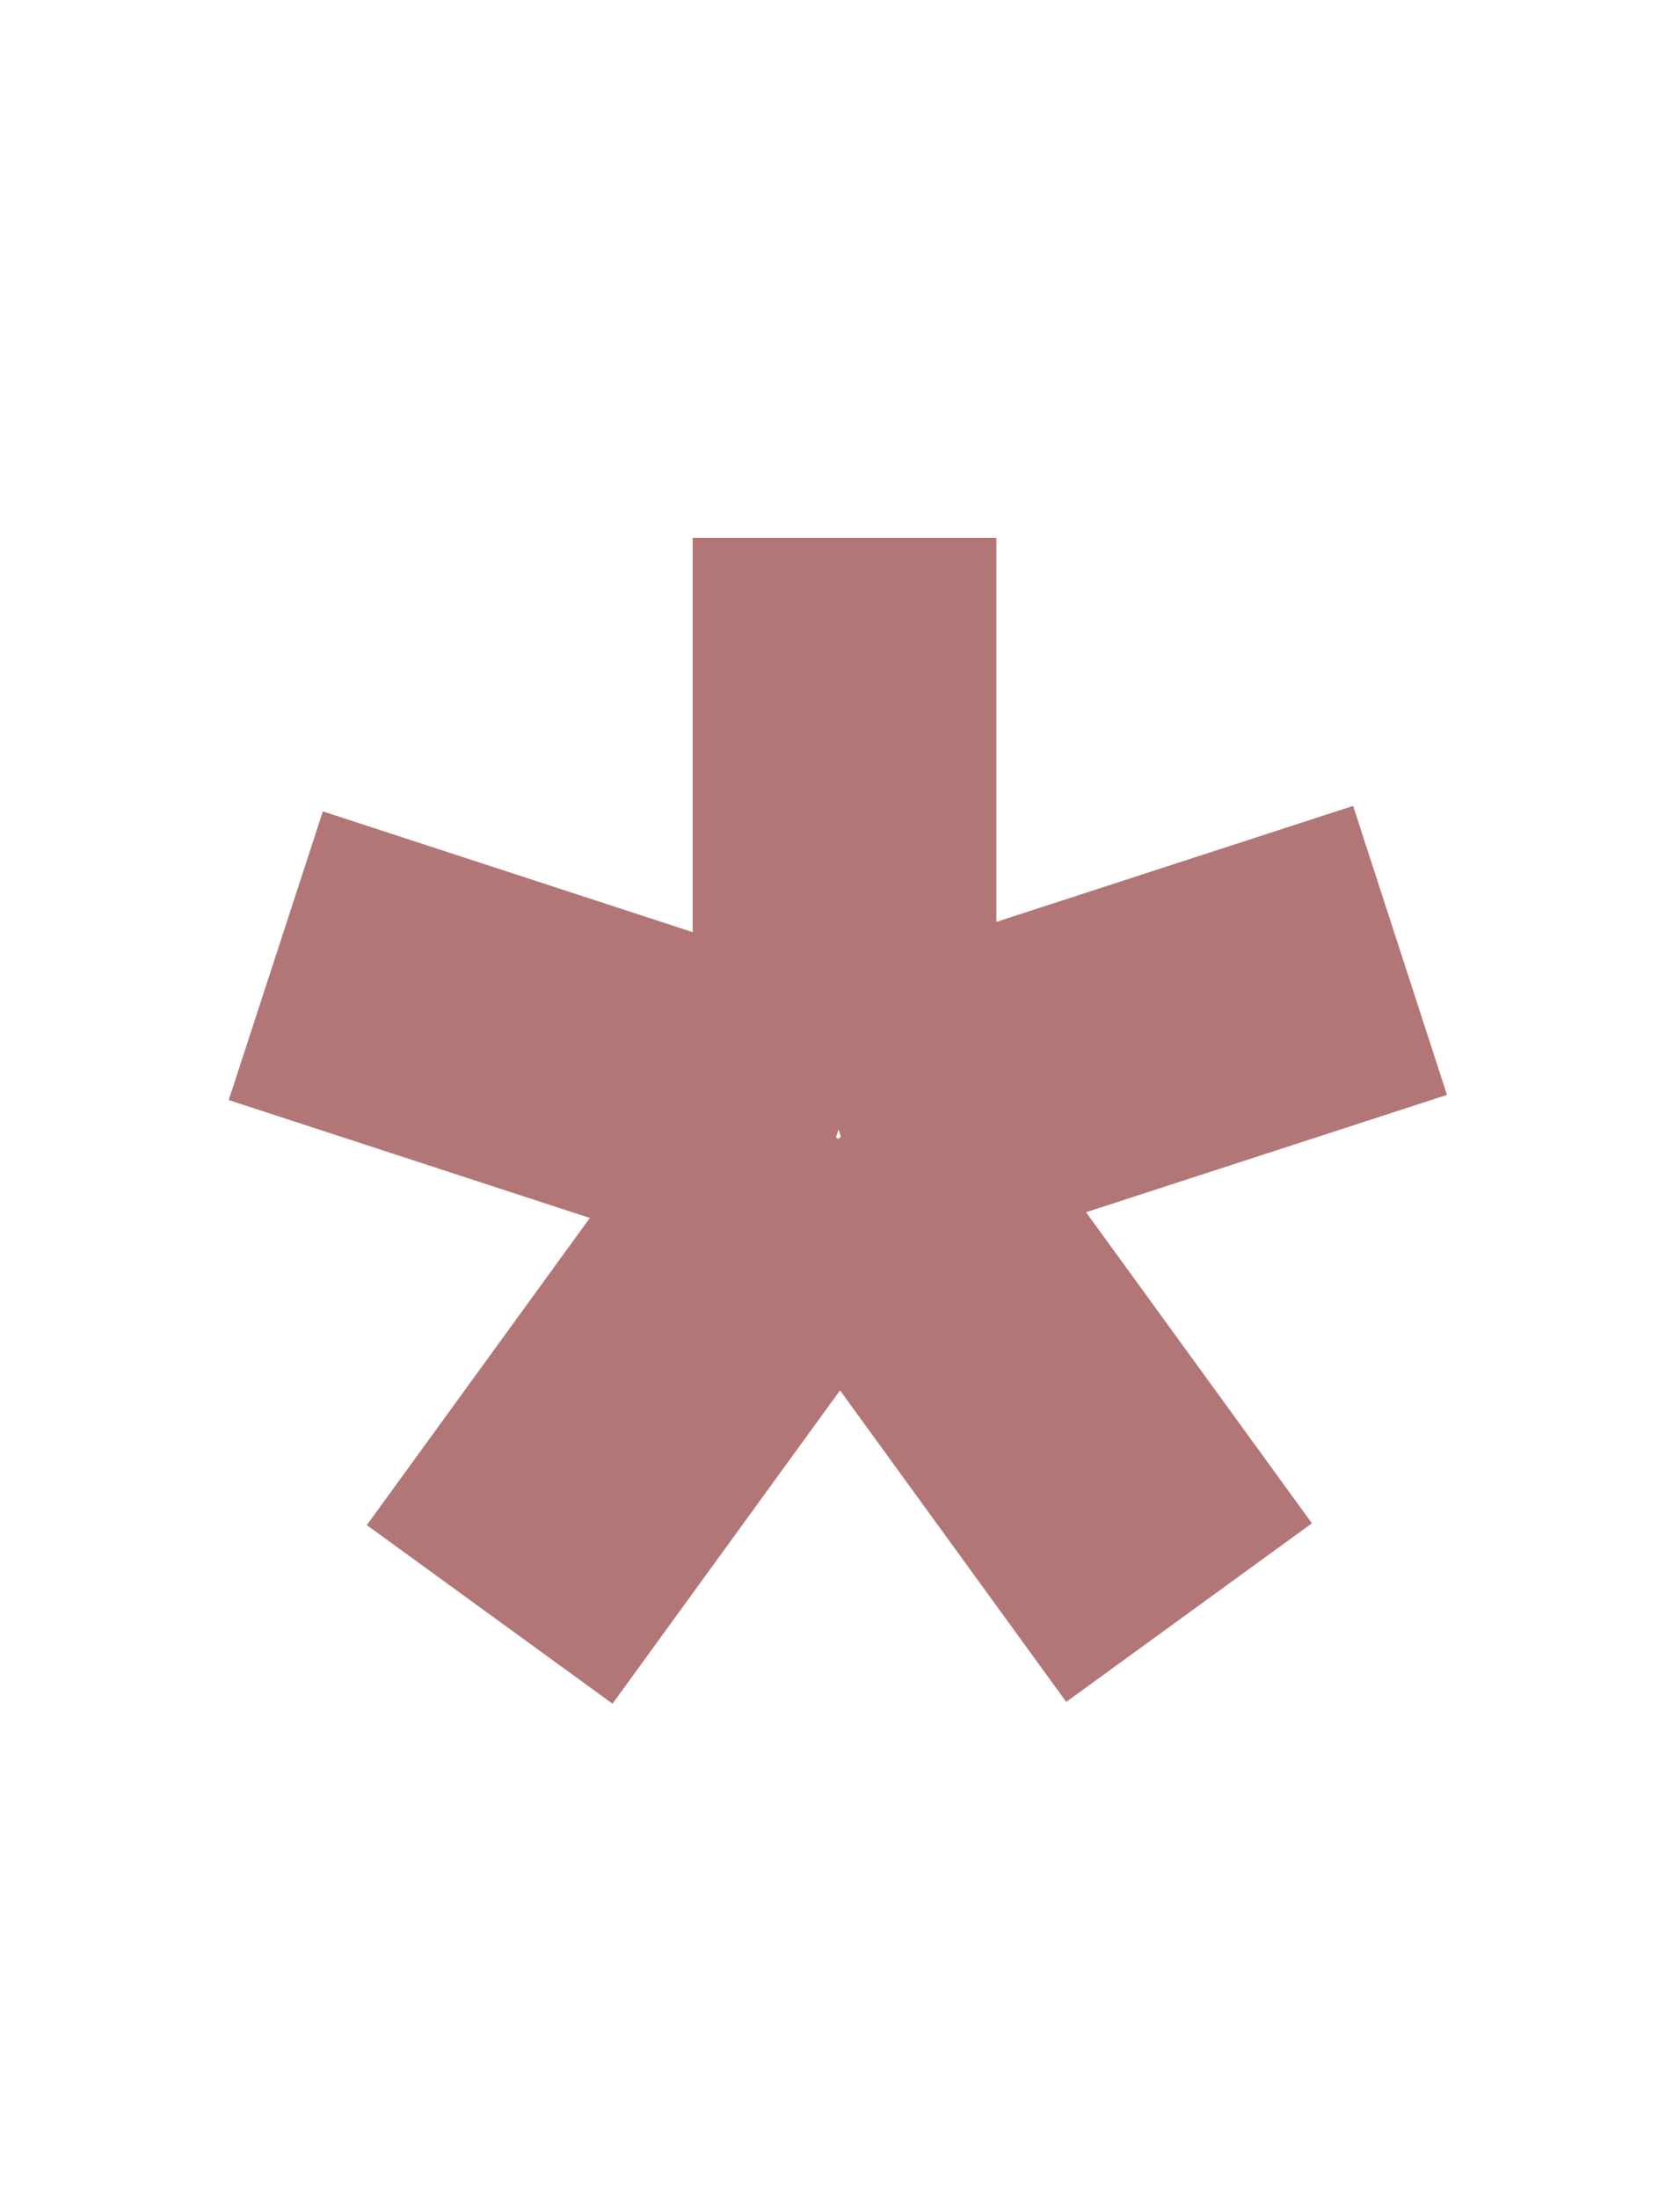 <svg xmlns="http://www.w3.org/2000/svg" width="13" height="17" viewBox="0 0 13 17"><defs><style>.cls-1{fill:none;}.cls-2{fill:#b37676;}</style></defs><title>TranslationReplyComments</title><g id="Layer_2" data-name="Layer 2"><g id="svg2"><rect id="rect6744" class="cls-1" width="13" height="17"/><g id="g6746"><rect id="rect6749" class="cls-2" x="5.36" y="4.16" width="2.35" height="4.56"/><rect id="rect6751" class="cls-2" x="3.13" y="5.81" width="2.35" height="4.56" transform="matrix(0.31, -0.95, 0.95, 0.31, -4.72, 9.68)"/><rect id="rect6753" class="cls-2" x="2.85" y="9.46" width="4.56" height="2.35" transform="translate(-6.49 8.54) rotate(-54)"/><rect id="rect6755" class="cls-2" x="6.69" y="8.35" width="2.35" height="4.56" transform="translate(-4.75 6.65) rotate(-36)"/><rect id="rect6757" class="cls-2" x="6.38" y="6.88" width="4.56" height="2.35" transform="translate(-2.06 3.07) rotate(-18)"/></g></g></g></svg>